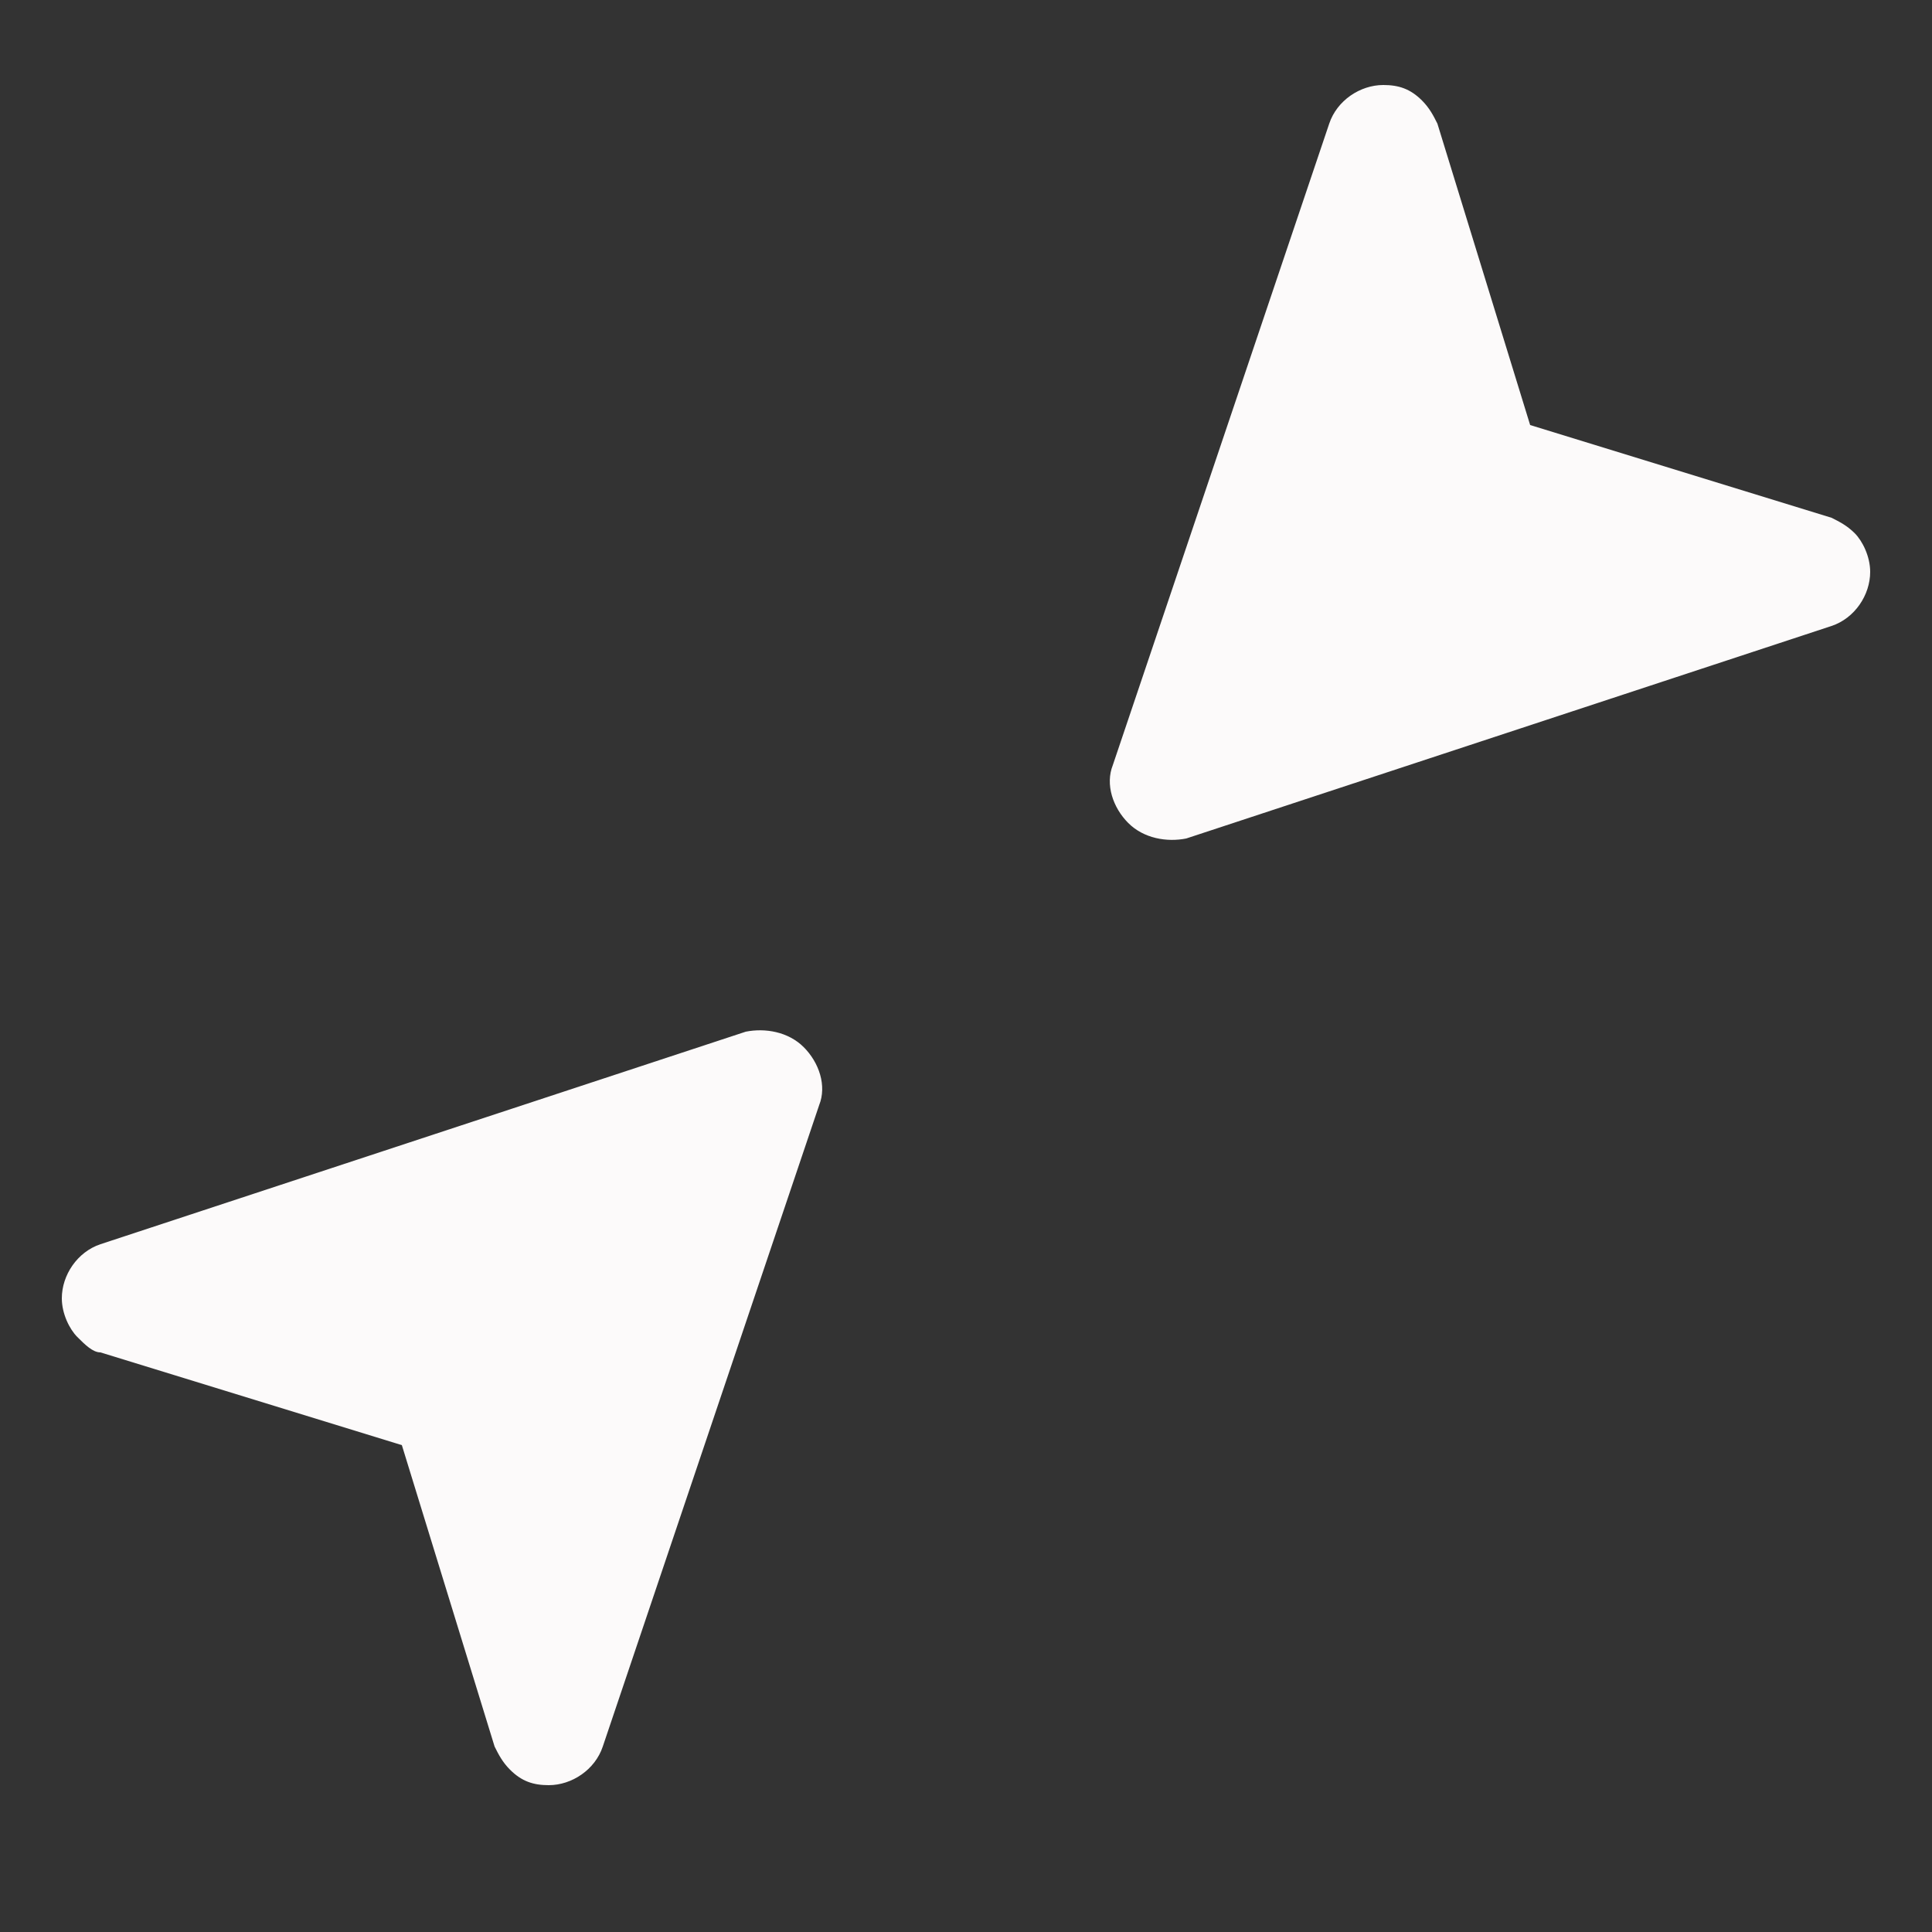 <?xml version="1.0" encoding="utf-8"?>
<!-- Generator: Adobe Illustrator 20.1.0, SVG Export Plug-In . SVG Version: 6.00 Build 0)  -->
<svg version="1.1" id="Layer_1" xmlns="http://www.w3.org/2000/svg" xmlns:xlink="http://www.w3.org/1999/xlink" x="0px" y="0px"
	 viewBox="0 0 50 50" style="enable-background:new 0 0 50 50;" xml:space="preserve">
<rect x="0" y="0" width="50" height="50" fill="#333333" stroke="none"/>
<style type="text/css">
	.st0{fill:#FCFAFA;}
</style>
<path class="st0" d="M28.8,19.8c-0.2,0.5,0,1.1,0.4,1.5l0,0c0.4,0.4,1,0.5,1.5,0.4l16.7-5.5c0.6-0.2,1-0.8,1-1.4
	c0-0.4-0.2-0.8-0.4-1s-0.4-0.3-0.6-0.4L39.6,11l-2.4-7.8C37.1,3,37,2.8,36.8,2.6c-0.3-0.3-0.6-0.4-1-0.4c-0.6,0-1.2,0.4-1.4,1
	L28.8,19.8z"/>
<path class="st0" d="M21.2,28.6c0.2-0.5,0-1.1-0.4-1.5l0,0c-0.4-0.4-1-0.5-1.5-0.4L2.6,32.2c-0.6,0.2-1,0.8-1,1.4
	c0,0.4,0.2,0.8,0.4,1C2.2,34.8,2.4,35,2.6,35l7.8,2.4l2.4,7.8c0.1,0.2,0.2,0.4,0.4,0.6c0.3,0.3,0.6,0.4,1,0.4c0.6,0,1.2-0.4,1.4-1
	L21.2,28.6z"/>
</svg>
